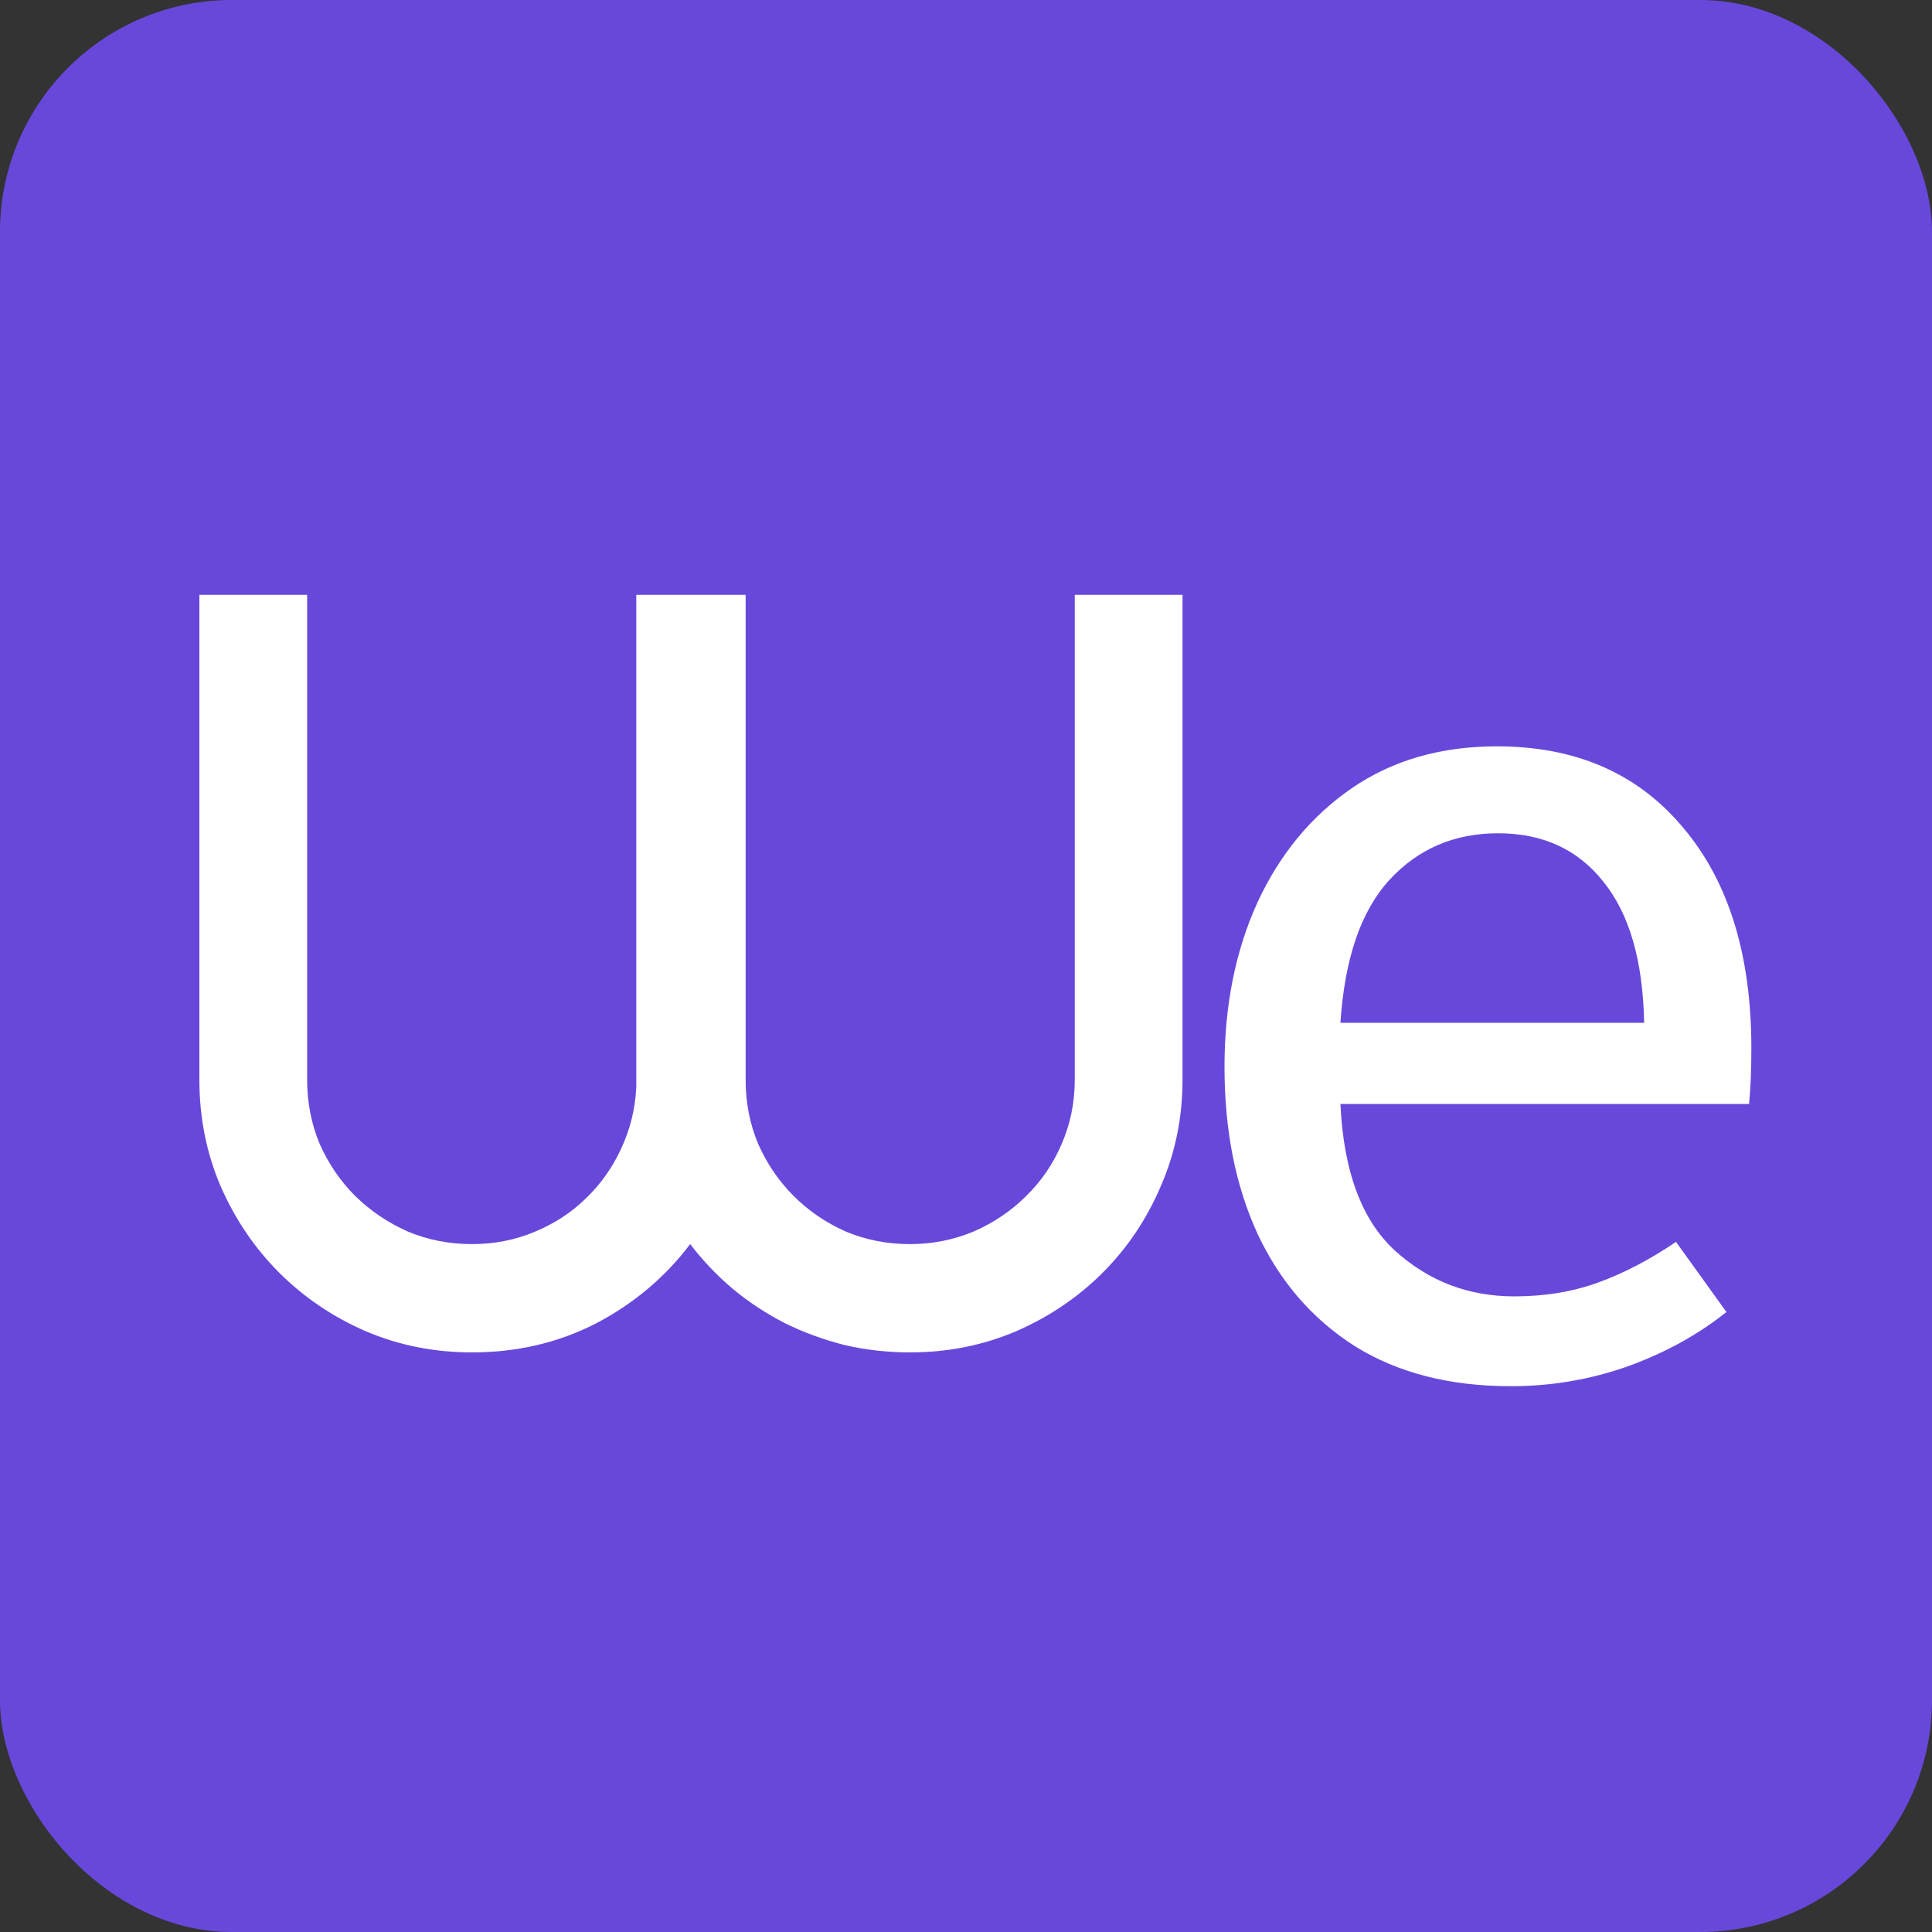 <svg width="100" height="100" viewBox="0 0 100 100" fill="none" xmlns="http://www.w3.org/2000/svg">
<rect x="0" y="0" width="100" height="100" fill="#333333" stroke="none"/>
<rect width="100" height="100" rx="12" fill="#6848DB"/>
<path d="M61.207 55.891C61.207 57.841 60.833 59.673 60.086 61.387C59.357 63.1 58.354 64.595 57.078 65.871C55.802 67.147 54.307 68.159 52.594 68.906C50.88 69.635 49.048 70 47.098 70C45.931 70 44.801 69.872 43.707 69.617C42.632 69.344 41.611 68.97 40.645 68.496C39.678 68.004 38.776 67.412 37.938 66.719C37.117 66.026 36.379 65.251 35.723 64.394C34.428 66.108 32.806 67.475 30.855 68.496C28.905 69.499 26.763 70 24.43 70C22.479 70 20.647 69.635 18.934 68.906C17.22 68.159 15.725 67.147 14.449 65.871C13.173 64.595 12.162 63.1 11.414 61.387C10.685 59.673 10.32 57.841 10.32 55.891V30.789H15.898V55.891C15.898 57.075 16.117 58.188 16.555 59.227C17.01 60.247 17.621 61.141 18.387 61.906C19.171 62.672 20.073 63.283 21.094 63.738C22.133 64.176 23.245 64.394 24.43 64.394C25.578 64.394 26.654 64.185 27.656 63.766C28.677 63.346 29.561 62.772 30.309 62.043C31.074 61.314 31.685 60.457 32.141 59.473C32.615 58.47 32.879 57.404 32.934 56.273V55.891V30.789H38.594V55.891C38.594 57.075 38.812 58.188 39.25 59.227C39.706 60.247 40.316 61.141 41.082 61.906C41.848 62.672 42.741 63.283 43.762 63.738C44.801 64.176 45.913 64.394 47.098 64.394C48.264 64.394 49.367 64.176 50.406 63.738C51.445 63.283 52.348 62.672 53.113 61.906C53.897 61.141 54.508 60.247 54.945 59.227C55.401 58.188 55.629 57.075 55.629 55.891V30.789H61.207V55.891Z" fill="white"/>
<path d="M69.38 57.14C69.54 60.62 70.48 63.15 72.2 64.73C73.94 66.31 76 67.1 78.38 67.1C79.96 67.1 81.41 66.86 82.73 66.38C84.05 65.9 85.39 65.2 86.75 64.28L89.36 67.91C87.88 69.09 86.17 70.03 84.23 70.73C82.29 71.41 80.28 71.75 78.2 71.75C75.04 71.75 72.35 71.06 70.13 69.68C67.93 68.28 66.25 66.34 65.09 63.86C63.95 61.38 63.38 58.5 63.38 55.22C63.38 52.04 63.95 49.2 65.09 46.7C66.25 44.2 67.88 42.23 69.98 40.79C72.08 39.35 74.58 38.63 77.48 38.63C81.56 38.63 84.77 40.03 87.11 42.83C89.47 45.61 90.65 49.42 90.65 54.26C90.65 54.8 90.64 55.32 90.62 55.82C90.6 56.32 90.57 56.76 90.53 57.14H69.38ZM77.54 43.13C75.28 43.13 73.41 43.93 71.93 45.53C70.45 47.13 69.6 49.6 69.38 52.94H85.1C85.04 49.74 84.34 47.31 83 45.65C81.68 43.97 79.86 43.13 77.54 43.13Z" fill="white"/>
</svg>
